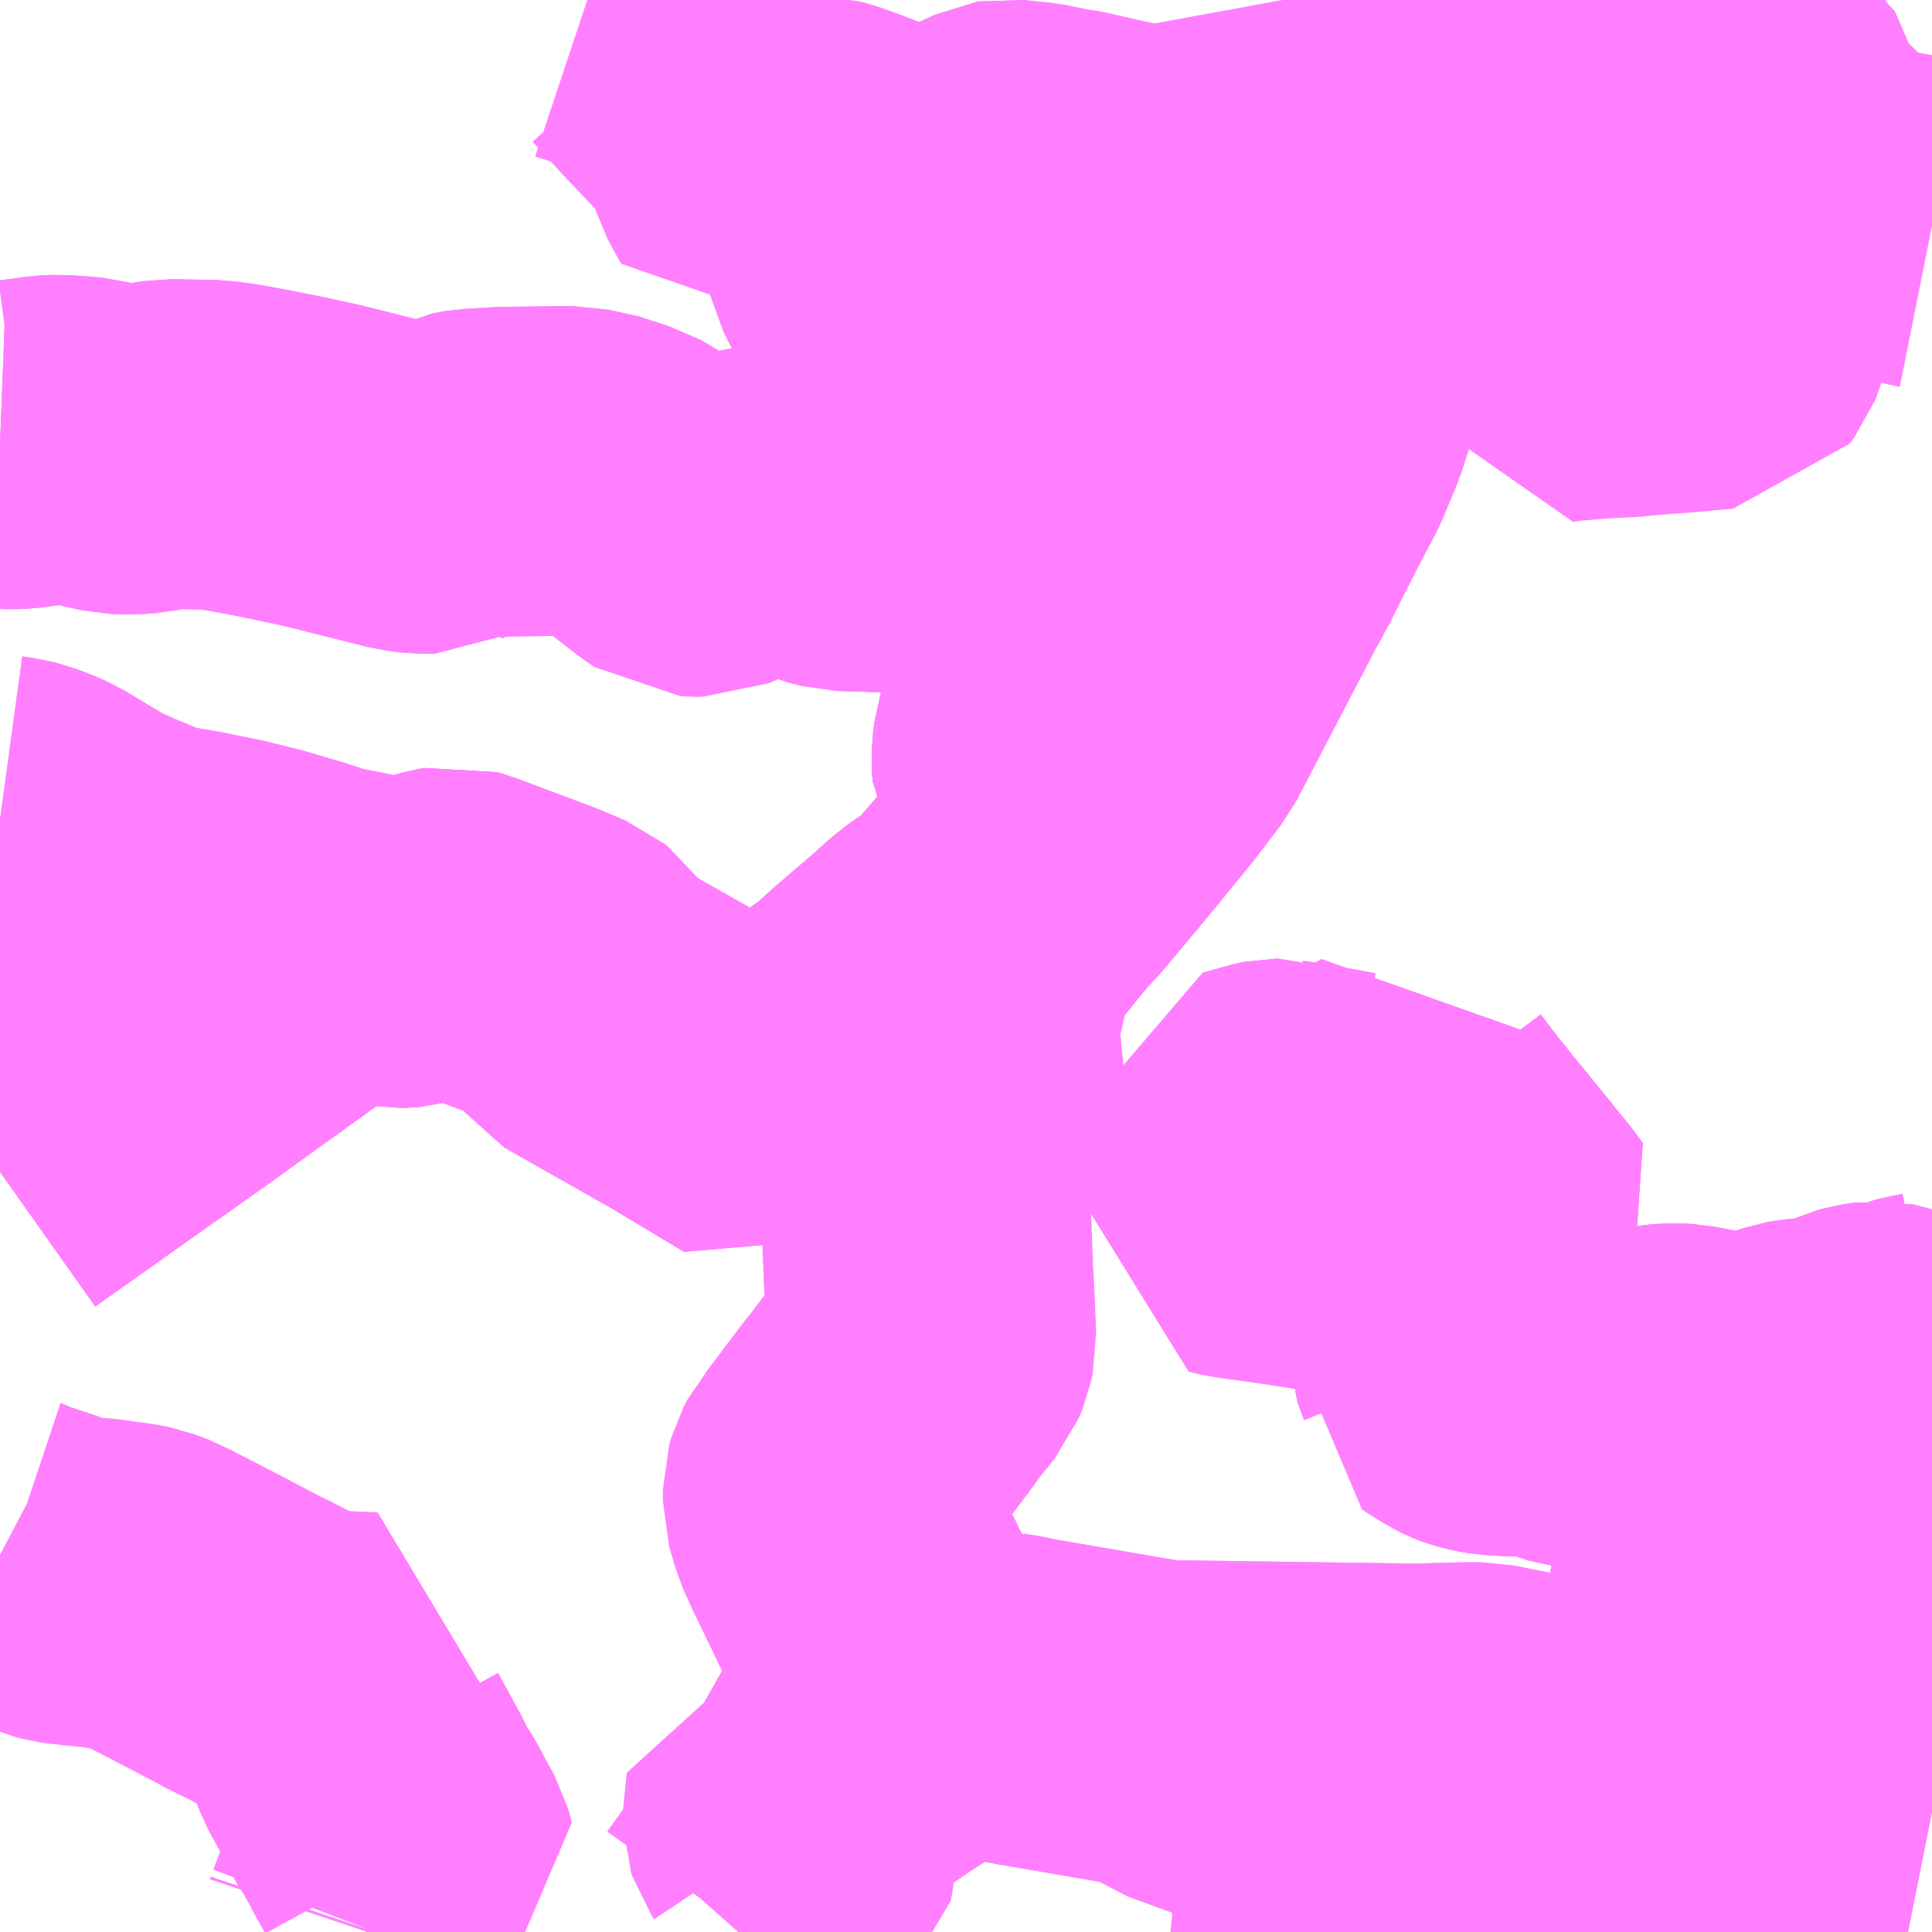 <?xml version="1.0" encoding="UTF-8"?>
<svg  xmlns="http://www.w3.org/2000/svg" xmlns:xlink="http://www.w3.org/1999/xlink" xmlns:go="http://purl.org/svgmap/profile" property="N07_001,N07_002,N07_003,N07_004,N07_005,N07_006,N07_007" viewBox="13609.863 -3502.441 4.395 4.395" go:dataArea="13609.86328125 -3502.44140625 4.39453125 4.39453125" >
<globalCoordinateSystem srsName="http://purl.org/crs/84" transform="matrix(100.0,0.0,0.0,-100.0,0.0,0.0)" />
<defs>
 <g id="p0" >
  <circle cx="0.0" cy="0.0" r="3" stroke="green" stroke-width="0.75" vector-effect="non-scaling-stroke" />
 </g>
</defs>
<g fill="none" fill-rule="evenodd" stroke="#FF00FF" stroke-width="0.75" opacity="0.5" vector-effect="non-scaling-stroke" stroke-linejoin="bevel" >
<path content="3,湖南市,ひばりヶ丘線,4.5,3.5,3.5," xlink:title="3" d="M13609.863,-3499.775L13610.284,-3500.073L13610.265,-3500.088L13610.253,-3500.098L13610.209,-3500.131L13610.186,-3500.147L13610.16,-3500.16L13610.149,-3500.165L13610.13,-3500.174L13610.123,-3500.176L13610.082,-3500.192L13610.068,-3500.196L13609.943,-3500.244L13609.919,-3500.253L13609.863,-3500.275M13609.863,-3500.576L13609.885,-3500.573L13609.905,-3500.568L13609.929,-3500.559L13609.943,-3500.553L13609.954,-3500.548L13610.047,-3500.492L13610.07,-3500.48L13610.117,-3500.459L13610.137,-3500.451L13610.156,-3500.443L13610.168,-3500.438L13610.176,-3500.435L13610.179,-3500.434L13610.199,-3500.426L13610.211,-3500.423L13610.236,-3500.417L13610.297,-3500.407L13610.38,-3500.39L13610.456,-3500.371L13610.496,-3500.359L13610.531,-3500.349L13610.598,-3500.327L13610.64,-3500.319L13610.758,-3500.295L13610.795,-3500.297L13610.878,-3500.322L13610.89,-3500.324L13610.904,-3500.32L13611.085,-3500.252L13611.139,-3500.229L13611.149,-3500.221L13611.195,-3500.157L13611.442,-3500.017L13611.612,-3499.915L13611.685,-3499.978L13611.689,-3499.982L13611.77,-3500.059L13611.823,-3500.097L13611.83,-3500.103L13611.871,-3500.14L13611.941,-3500.2L13611.962,-3500.218L13611.974,-3500.229L13611.995,-3500.248L13612.023,-3500.27L13612.075,-3500.302L13612.092,-3500.323L13612.102,-3500.336L13612.111,-3500.347L13612.139,-3500.379L13612.196,-3500.449L13612.203,-3500.456L13612.213,-3500.465L13612.233,-3500.489L13612.274,-3500.538L13612.294,-3500.562L13612.309,-3500.579L13612.291,-3500.599L13612.253,-3500.649L13612.248,-3500.653L13612.236,-3500.67L13612.222,-3500.695L13612.221,-3500.707L13612.221,-3500.718L13612.221,-3500.725L13612.224,-3500.75L13612.238,-3500.795L13612.257,-3500.849L13612.262,-3500.862L13612.288,-3500.927L13612.307,-3500.966L13612.34,-3501.012L13612.389,-3501.079L13612.424,-3501.128L13612.451,-3501.17L13612.474,-3501.218L13612.494,-3501.255L13612.53,-3501.32L13612.536,-3501.327L13612.541,-3501.34L13612.546,-3501.347L13612.566,-3501.394L13612.573,-3501.415L13612.582,-3501.461L13612.586,-3501.472L13612.598,-3501.514L13612.604,-3501.547L13612.605,-3501.569L13612.605,-3501.658L13612.6,-3501.806L13612.597,-3501.903L13612.597,-3501.923L13612.595,-3501.983L13612.591,-3501.983L13612.574,-3501.986L13612.509,-3502L13612.466,-3502.009L13612.385,-3502.026L13612.346,-3502.035L13612.298,-3502.046L13612.258,-3502.052L13612.247,-3502.055L13612.213,-3502.062L13612.19,-3502.064L13612.153,-3502.068L13612.147,-3502.067L13612.015,-3502.006L13612,-3502.001L13611.981,-3501.998L13611.961,-3501.999L13611.939,-3502.003L13611.844,-3502.034"/>
<path content="3,湖南市,ひばりヶ丘線,4.5,3.5,3.5," xlink:title="3" d="M13611.844,-3502.034L13611.836,-3501.889L13611.844,-3501.855L13611.894,-3501.755L13611.906,-3501.723L13611.911,-3501.622L13611.911,-3501.244L13611.902,-3501.24L13611.78,-3501.244L13611.744,-3501.253L13611.688,-3501.279L13611.654,-3501.287L13611.591,-3501.283L13611.534,-3501.262L13611.462,-3501.231L13611.449,-3501.231L13611.429,-3501.232L13611.403,-3501.25L13611.309,-3501.323L13611.235,-3501.355L13611.168,-3501.37L13611.011,-3501.368L13610.941,-3501.364L13610.913,-3501.359L13610.886,-3501.345L13610.868,-3501.338L13610.852,-3501.329L13610.821,-3501.329L13610.794,-3501.332L13610.775,-3501.337L13610.596,-3501.382L13610.522,-3501.398L13610.452,-3501.412L13610.393,-3501.423L13610.35,-3501.429L13610.3,-3501.43L13610.247,-3501.431L13610.228,-3501.428L13610.187,-3501.42L13610.157,-3501.418L13610.13,-3501.419L13610.094,-3501.427L13610.059,-3501.436L13610.039,-3501.438L13609.995,-3501.441L13609.974,-3501.44L13609.947,-3501.436L13609.909,-3501.431L13609.889,-3501.43L13609.863,-3501.431"/>
<path content="3,湖南市,ひばりヶ丘線,4.5,3.5,3.5," xlink:title="3" d="M13611.199,-3502.441L13611.217,-3502.435L13611.274,-3502.417L13611.341,-3502.378L13611.344,-3502.377L13611.351,-3502.372L13611.418,-3502.299L13611.477,-3502.237L13611.553,-3502.155L13611.555,-3502.151L13611.556,-3502.146L13611.561,-3502.122L13611.569,-3502.099L13611.57,-3502.093L13611.576,-3502.074L13611.592,-3502.044L13611.598,-3502.034L13611.606,-3502.037L13611.665,-3502.053L13611.683,-3502.058L13611.691,-3502.061L13611.704,-3502.068L13611.717,-3502.074L13611.728,-3502.074L13611.736,-3502.072L13611.776,-3502.058L13611.819,-3502.041L13611.837,-3502.035L13611.844,-3502.034"/>
<path content="3,湖南市,下田・石部ルート,1.5,1.0,1.0," xlink:title="3" d="M13609.863,-3500.576L13609.885,-3500.573L13609.905,-3500.568L13609.929,-3500.559L13609.943,-3500.553L13609.954,-3500.548L13610.047,-3500.492L13610.07,-3500.48L13610.117,-3500.459L13610.137,-3500.451L13610.156,-3500.443L13610.168,-3500.438L13610.176,-3500.435L13610.179,-3500.434L13610.199,-3500.426L13610.211,-3500.423L13610.236,-3500.417L13610.297,-3500.407L13610.38,-3500.39L13610.456,-3500.371L13610.496,-3500.359L13610.531,-3500.349L13610.598,-3500.327L13610.64,-3500.319L13610.758,-3500.295L13610.795,-3500.297L13610.878,-3500.322L13610.89,-3500.324L13610.904,-3500.32L13611.085,-3500.252L13611.139,-3500.229L13611.149,-3500.221L13611.195,-3500.157L13611.442,-3500.017L13611.612,-3499.915L13611.685,-3499.978L13611.689,-3499.982L13611.77,-3500.059L13611.823,-3500.097L13611.83,-3500.103L13611.871,-3500.14L13611.941,-3500.2L13611.962,-3500.218L13611.974,-3500.229L13611.995,-3500.248L13612.023,-3500.27L13612.075,-3500.302L13612.092,-3500.323L13612.102,-3500.336L13612.111,-3500.347L13612.139,-3500.379L13612.196,-3500.449L13612.203,-3500.456L13612.213,-3500.465L13612.233,-3500.489L13612.274,-3500.538L13612.294,-3500.562L13612.309,-3500.579L13612.291,-3500.599L13612.253,-3500.649L13612.248,-3500.653L13612.236,-3500.67L13612.222,-3500.695L13612.221,-3500.707L13612.221,-3500.718L13612.221,-3500.725L13612.224,-3500.75L13612.238,-3500.795L13612.257,-3500.849L13612.262,-3500.862L13612.288,-3500.927L13612.307,-3500.966L13612.34,-3501.012L13612.389,-3501.079L13612.424,-3501.128L13612.451,-3501.17L13612.474,-3501.218L13612.494,-3501.255L13612.53,-3501.32L13612.536,-3501.327L13612.541,-3501.34L13612.546,-3501.347L13612.566,-3501.394L13612.573,-3501.415L13612.582,-3501.461L13612.586,-3501.472L13612.598,-3501.514L13612.604,-3501.547L13612.605,-3501.569L13612.605,-3501.658L13612.6,-3501.806L13612.597,-3501.903L13612.597,-3501.923L13612.595,-3501.983"/>
<path content="3,湖南市,下田・石部ルート,1.5,1.0,1.0," xlink:title="3" d="M13612.595,-3501.983L13612.591,-3501.983L13612.574,-3501.986L13612.509,-3502L13612.466,-3502.009L13612.385,-3502.026L13612.346,-3502.035L13612.298,-3502.046L13612.258,-3502.052L13612.247,-3502.055L13612.213,-3502.062L13612.19,-3502.064L13612.153,-3502.068L13612.147,-3502.067L13612.015,-3502.006L13612,-3502.001L13611.981,-3501.998L13611.961,-3501.999L13611.939,-3502.003L13611.844,-3502.034L13611.836,-3501.889L13611.844,-3501.855L13611.894,-3501.755L13611.906,-3501.723L13611.911,-3501.622L13611.911,-3501.244L13611.902,-3501.24L13611.78,-3501.244L13611.744,-3501.253L13611.688,-3501.279L13611.654,-3501.287L13611.591,-3501.283L13611.534,-3501.262L13611.462,-3501.231L13611.429,-3501.232L13611.403,-3501.25L13611.309,-3501.323L13611.235,-3501.355L13611.168,-3501.37L13611.011,-3501.368L13610.941,-3501.364L13610.913,-3501.359L13610.886,-3501.345L13610.868,-3501.338L13610.852,-3501.329L13610.821,-3501.329L13610.794,-3501.332L13610.775,-3501.337L13610.596,-3501.382L13610.522,-3501.398L13610.452,-3501.412L13610.393,-3501.423L13610.35,-3501.429L13610.3,-3501.43L13610.247,-3501.431L13610.228,-3501.428L13610.187,-3501.42L13610.157,-3501.418L13610.13,-3501.419L13610.094,-3501.427L13610.059,-3501.436L13610.039,-3501.438L13609.995,-3501.441L13609.974,-3501.44L13609.947,-3501.436L13609.909,-3501.431L13609.889,-3501.43L13609.863,-3501.431"/>
<path content="3,湖南市,下田・石部ルート,1.5,1.0,1.0," xlink:title="3" d="M13612.595,-3501.983L13612.639,-3501.978L13612.66,-3501.977L13612.686,-3501.976L13612.7,-3501.974L13612.83,-3501.964L13612.874,-3501.961L13612.916,-3501.972L13612.932,-3501.981L13612.941,-3501.988L13612.947,-3501.997L13612.951,-3502.006L13612.958,-3502.018L13612.961,-3502.033L13612.962,-3502.049L13612.964,-3502.063L13612.965,-3502.075L13612.969,-3502.094L13612.974,-3502.108L13612.983,-3502.122L13613.023,-3502.178L13613.059,-3502.239L13613.065,-3502.265L13613.065,-3502.283L13613.064,-3502.298L13613.061,-3502.319"/>
<path content="3,湖南市,下田線（三雲駅ルート）,20.0,20.0,20.0," xlink:title="3" d="M13612.874,-3501.961L13612.879,-3501.937L13612.88,-3501.922L13612.886,-3501.861L13612.887,-3501.78L13612.884,-3501.719L13612.878,-3501.668L13612.878,-3501.667L13612.874,-3501.647L13612.871,-3501.621L13612.864,-3501.591L13612.849,-3501.538L13612.832,-3501.485L13612.798,-3501.403L13612.765,-3501.341L13612.743,-3501.298L13612.696,-3501.205L13612.687,-3501.186L13612.685,-3501.183L13612.664,-3501.146L13612.48,-3500.793L13612.418,-3500.712L13612.405,-3500.696L13612.373,-3500.657L13612.347,-3500.625L13612.309,-3500.579L13612.294,-3500.562L13612.274,-3500.538L13612.233,-3500.489L13612.213,-3500.465L13612.203,-3500.456L13612.196,-3500.449L13612.139,-3500.379L13612.111,-3500.347L13612.102,-3500.336L13612.092,-3500.323L13612.075,-3500.302L13612.049,-3500.183L13612.045,-3500.17L13612.043,-3500.162L13612.037,-3500.138L13612.034,-3500.119L13612.032,-3500.101L13612.034,-3500.082L13612.038,-3500.054L13612.039,-3500.05L13612.042,-3500.01L13612.046,-3499.981L13612.045,-3499.954L13612.03,-3499.917L13612.028,-3499.916L13612.015,-3499.887L13612.008,-3499.869L13612.004,-3499.862L13611.995,-3499.842L13611.991,-3499.835L13611.977,-3499.802L13611.968,-3499.783L13611.965,-3499.775L13611.963,-3499.764L13611.971,-3499.649L13611.975,-3499.541L13611.977,-3499.509L13611.979,-3499.467L13611.98,-3499.439L13611.982,-3499.395L13611.978,-3499.376L13611.971,-3499.359L13611.924,-3499.301L13611.907,-3499.276L13611.863,-3499.218L13611.853,-3499.206L13611.828,-3499.173L13611.782,-3499.112L13611.766,-3499.091L13611.759,-3499.083L13611.75,-3499.066L13611.746,-3499.052L13611.746,-3499.026L13611.759,-3498.98L13611.778,-3498.938L13611.801,-3498.891L13611.867,-3498.753L13611.874,-3498.738L13611.889,-3498.707L13611.919,-3498.646L13611.941,-3498.63L13611.971,-3498.612L13612.01,-3498.587L13612.002,-3498.586L13611.875,-3498.505L13611.867,-3498.5L13611.853,-3498.491L13611.837,-3498.479L13611.813,-3498.464L13611.802,-3498.456L13611.793,-3498.45L13611.763,-3498.432L13611.763,-3498.431L13611.763,-3498.424L13611.761,-3498.406L13611.761,-3498.367L13611.761,-3498.346"/>
<path content="3,湖南市,下田線（三雲駅ルート）,20.0,20.0,20.0," xlink:title="3" d="M13612.78,-3502.441L13612.789,-3502.392L13612.79,-3502.384L13612.791,-3502.38L13612.794,-3502.365L13612.798,-3502.349L13612.799,-3502.343L13612.801,-3502.331L13612.803,-3502.32L13612.81,-3502.289L13612.823,-3502.219L13612.857,-3502.044L13612.874,-3501.961"/>
<path content="3,湖南市,下田線（三雲駅ルート）,20.0,20.0,20.0," xlink:title="3" d="M13613.025,-3502.441L13613.034,-3502.413L13613.048,-3502.374L13613.054,-3502.351L13613.06,-3502.33L13613.061,-3502.319L13613.065,-3502.283L13613.065,-3502.265L13613.059,-3502.239L13613.023,-3502.178L13612.983,-3502.122L13612.974,-3502.108L13612.969,-3502.094L13612.965,-3502.075L13612.964,-3502.063L13612.962,-3502.049L13612.961,-3502.033L13612.958,-3502.018L13612.951,-3502.006L13612.947,-3501.997L13612.941,-3501.988L13612.932,-3501.981L13612.916,-3501.972L13612.874,-3501.961"/>
<path content="3,湖南市,下田線（甲西駅ルート）,15.0,15.0,15.0," xlink:title="3" d="M13613.622,-3502.33L13613.617,-3502.323L13613.604,-3502.305L13613.588,-3502.316L13613.58,-3502.321L13613.539,-3502.349L13613.508,-3502.304L13613.474,-3502.267L13613.464,-3502.255L13613.457,-3502.242L13613.453,-3502.232L13613.452,-3502.225L13613.449,-3502.22L13613.446,-3502.197L13613.445,-3502.172L13613.442,-3502.166L13613.43,-3502.15L13613.424,-3502.138L13613.422,-3502.129L13613.421,-3502.109L13613.417,-3502.084L13613.411,-3502.068L13613.404,-3502.056L13613.389,-3502.029L13613.385,-3502.024L13613.38,-3502.014L13613.378,-3502.008L13613.371,-3501.976L13613.369,-3501.966L13613.361,-3501.903L13613.357,-3501.884L13613.35,-3501.861L13613.347,-3501.852L13613.347,-3501.846L13613.347,-3501.842L13613.353,-3501.815L13613.378,-3501.692L13613.393,-3501.626L13613.424,-3501.63L13613.486,-3501.635L13613.517,-3501.637L13613.577,-3501.64L13613.589,-3501.642L13613.602,-3501.643L13613.651,-3501.647L13613.682,-3501.649L13613.734,-3501.654L13613.76,-3501.656L13613.771,-3501.657L13613.78,-3501.669L13613.782,-3501.674L13613.789,-3501.695L13613.804,-3501.741L13613.812,-3501.751L13613.757,-3501.802L13613.732,-3501.826L13613.725,-3501.832L13613.789,-3501.877L13613.801,-3501.885L13613.808,-3501.89L13613.823,-3501.901L13613.902,-3501.961L13613.91,-3501.966L13613.922,-3501.975L13613.934,-3501.984L13613.949,-3501.995L13613.975,-3502.014L13613.985,-3502.021L13613.957,-3502.06L13613.945,-3502.072L13613.916,-3502.099L13613.91,-3502.105L13613.894,-3502.128L13613.872,-3502.165L13613.864,-3502.185L13613.862,-3502.191L13613.857,-3502.205L13613.853,-3502.219L13613.85,-3502.224L13613.844,-3502.228L13613.837,-3502.237L13613.832,-3502.246L13613.827,-3502.252L13613.814,-3502.264L13613.789,-3502.281L13613.769,-3502.291L13613.745,-3502.3L13613.677,-3502.31L13613.658,-3502.314L13613.644,-3502.319L13613.622,-3502.33"/>
<path content="3,湖南市,下田線（甲西駅ルート）,15.0,15.0,15.0," xlink:title="3" d="M13613.622,-3502.33L13613.613,-3502.335L13613.553,-3502.374L13613.544,-3502.38L13613.533,-3502.39L13613.519,-3502.405L13613.504,-3502.426L13613.492,-3502.441"/>
<path content="3,湖南市,下田線（甲西駅ルート）,15.0,15.0,15.0," xlink:title="3" d="M13613.025,-3502.441L13613.034,-3502.413L13613.048,-3502.374L13613.054,-3502.351L13613.06,-3502.33L13613.061,-3502.319L13613.065,-3502.283L13613.065,-3502.265L13613.059,-3502.239L13613.023,-3502.178L13612.983,-3502.122L13612.974,-3502.108L13612.969,-3502.094L13612.965,-3502.075L13612.964,-3502.063L13612.962,-3502.049L13612.961,-3502.033L13612.958,-3502.018L13612.951,-3502.006L13612.947,-3501.997L13612.941,-3501.988L13612.932,-3501.981L13612.916,-3501.972L13612.874,-3501.961L13612.83,-3501.964L13612.7,-3501.974L13612.686,-3501.976L13612.66,-3501.977L13612.639,-3501.978L13612.595,-3501.983L13612.597,-3501.923L13612.597,-3501.903L13612.6,-3501.806L13612.605,-3501.658L13612.605,-3501.569L13612.604,-3501.547L13612.598,-3501.514L13612.586,-3501.472L13612.582,-3501.461L13612.573,-3501.415L13612.566,-3501.394L13612.546,-3501.347L13612.541,-3501.34L13612.536,-3501.327L13612.53,-3501.32L13612.494,-3501.255L13612.474,-3501.218L13612.451,-3501.17L13612.424,-3501.128L13612.389,-3501.079L13612.34,-3501.012L13612.307,-3500.966L13612.294,-3500.944L13612.288,-3500.927L13612.272,-3500.888L13612.262,-3500.862L13612.257,-3500.849L13612.238,-3500.795L13612.224,-3500.75L13612.221,-3500.725L13612.221,-3500.718L13612.221,-3500.707L13612.222,-3500.695L13612.236,-3500.67L13612.248,-3500.653L13612.253,-3500.649L13612.291,-3500.599L13612.309,-3500.579L13612.294,-3500.562L13612.274,-3500.538L13612.233,-3500.489L13612.213,-3500.465L13612.203,-3500.456L13612.196,-3500.449L13612.139,-3500.379L13612.111,-3500.347L13612.102,-3500.336L13612.092,-3500.323L13612.075,-3500.302L13612.023,-3500.27L13611.995,-3500.248L13611.974,-3500.229L13611.962,-3500.218L13611.941,-3500.2L13611.871,-3500.14L13611.83,-3500.103L13611.823,-3500.097L13611.77,-3500.059L13611.689,-3499.982L13611.685,-3499.978L13611.612,-3499.915L13611.442,-3500.017L13611.195,-3500.157L13611.149,-3500.221L13611.139,-3500.229L13611.085,-3500.252L13610.904,-3500.32L13610.89,-3500.324L13610.878,-3500.322L13610.795,-3500.297L13610.758,-3500.295L13610.64,-3500.319L13610.598,-3500.327L13610.58,-3500.286L13610.284,-3500.073L13609.863,-3499.775"/>
<path content="3,湖南市,甲西南ルート,6.0,4.0,4.0," xlink:title="3" d="M13611.541,-3498.047L13611.549,-3498.056L13611.62,-3498.155L13611.657,-3498.185L13611.662,-3498.212L13611.664,-3498.24L13611.663,-3498.283L13611.657,-3498.292L13611.654,-3498.301L13611.654,-3498.31L13611.654,-3498.311L13611.658,-3498.331L13611.662,-3498.372L13611.663,-3498.372L13611.761,-3498.367L13611.761,-3498.346"/>
<path content="3,湖南市,甲西南ルート,6.0,4.0,4.0," xlink:title="3" d="M13610.698,-3498.053L13610.696,-3498.047"/>
<path content="3,湖南市,甲西南ルート,6.0,4.0,4.0," xlink:title="3" d="M13610.698,-3498.053L13610.704,-3498.05L13610.715,-3498.047"/>
<path content="3,湖南市,甲西南ルート,6.0,4.0,4.0," xlink:title="3" d="M13609.863,-3498.904L13609.882,-3498.894L13609.885,-3498.893L13609.894,-3498.888L13609.969,-3498.863L13609.988,-3498.855L13609.998,-3498.851L13610.009,-3498.848L13610.032,-3498.845L13610.037,-3498.844L13610.057,-3498.843L13610.063,-3498.842L13610.09,-3498.84L13610.121,-3498.835L13610.149,-3498.832L13610.174,-3498.827L13610.206,-3498.815L13610.233,-3498.8L13610.245,-3498.795L13610.254,-3498.79L13610.331,-3498.75L13610.4,-3498.714L13610.423,-3498.701L13610.442,-3498.693L13610.507,-3498.659L13610.533,-3498.648L13610.535,-3498.647L13610.539,-3498.646L13610.55,-3498.642L13610.604,-3498.632L13610.636,-3498.629L13610.706,-3498.626L13610.682,-3498.576L13610.667,-3498.546L13610.663,-3498.53L13610.66,-3498.526L13610.656,-3498.504L13610.657,-3498.482L13610.667,-3498.456L13610.715,-3498.368L13610.738,-3498.322L13610.745,-3498.314L13610.747,-3498.31L13610.749,-3498.306L13610.758,-3498.292L13610.767,-3498.274L13610.795,-3498.223L13610.797,-3498.216L13610.8,-3498.204L13610.793,-3498.2L13610.787,-3498.194L13610.753,-3498.156L13610.743,-3498.142L13610.715,-3498.097L13610.698,-3498.053"/>
<path content="3,甲賀市,三雲・広野台ルート,4.0,4.0,4.0," xlink:title="3" d="M13613.978,-3498.047L13613.901,-3498.073L13613.873,-3498.082L13613.866,-3498.084L13613.861,-3498.086L13613.853,-3498.089L13613.74,-3498.125L13613.716,-3498.131L13613.613,-3498.147L13613.572,-3498.154L13613.559,-3498.158L13613.52,-3498.164L13613.505,-3498.168L13613.446,-3498.186L13613.405,-3498.198L13613.39,-3498.201L13613.344,-3498.206L13613.337,-3498.206L13613.271,-3498.213L13613.259,-3498.215L13613.23,-3498.217L13613.125,-3498.227L13613.106,-3498.229L13613.092,-3498.232L13613.082,-3498.236L13613.06,-3498.244L13612.973,-3498.291L13612.943,-3498.307L13612.783,-3498.394L13612.764,-3498.403L13612.747,-3498.41L13612.558,-3498.479L13612.503,-3498.517"/>
<path content="3,甲賀市,三雲・広野台ルート,4.0,4.0,4.0," xlink:title="3" d="M13611.761,-3498.346L13611.761,-3498.367L13611.761,-3498.406L13611.763,-3498.424L13611.763,-3498.431L13611.763,-3498.432L13611.793,-3498.45L13611.802,-3498.456L13611.813,-3498.464L13611.837,-3498.479L13611.853,-3498.491L13611.867,-3498.5L13611.875,-3498.505L13612.002,-3498.586L13612.01,-3498.587"/>
<path content="3,甲賀市,三雲・広野台ルート,4.0,4.0,4.0," xlink:title="3" d="M13613.534,-3498.452L13613.578,-3498.444L13614.173,-3498.336L13614.258,-3498.319"/>
<path content="3,甲賀市,三雲・広野台ルート,4.0,4.0,4.0," xlink:title="3" d="M13613.534,-3498.452L13613.615,-3498.526L13613.627,-3498.537L13613.644,-3498.552L13613.652,-3498.559"/>
<path content="3,甲賀市,三雲・広野台ルート,4.0,4.0,4.0," xlink:title="3" d="M13612.503,-3498.517L13613.08,-3498.509L13613.193,-3498.512L13613.232,-3498.512L13613.534,-3498.452"/>
<path content="3,甲賀市,三雲・広野台ルート,4.0,4.0,4.0," xlink:title="3" d="M13613.652,-3498.559L13613.746,-3498.536L13613.912,-3498.496L13613.899,-3498.444L13614.258,-3498.38"/>
<path content="3,甲賀市,三雲・広野台ルート,4.0,4.0,4.0," xlink:title="3" d="M13613.652,-3498.559L13613.659,-3498.569L13613.667,-3498.583L13613.717,-3498.675L13613.727,-3498.69L13613.735,-3498.705L13613.744,-3498.722L13613.748,-3498.731L13613.751,-3498.739L13613.752,-3498.745L13613.754,-3498.756L13613.756,-3498.775L13613.761,-3498.814L13613.764,-3498.827L13613.77,-3498.837L13613.778,-3498.847L13613.791,-3498.858L13613.849,-3498.895L13613.913,-3498.935L13613.951,-3498.957L13613.967,-3498.964L13613.984,-3498.97L13614.068,-3499.003L13614.08,-3499.008L13614.092,-3499.012L13614.095,-3499.015L13614.102,-3499.02L13614.109,-3499.027L13614.113,-3499.035L13614.116,-3499.043L13614.12,-3499.056L13614.154,-3499.184L13614.164,-3499.221L13614.187,-3499.312L13614.149,-3499.331L13614.143,-3499.333L13614.138,-3499.334L13614.123,-3499.332L13614.109,-3499.33L13614.102,-3499.328L13614.093,-3499.324L13614.062,-3499.308L13614.051,-3499.303L13614.041,-3499.301L13614.033,-3499.299L13614.023,-3499.298L13614.003,-3499.297L13613.974,-3499.295L13613.962,-3499.294L13613.951,-3499.292L13613.945,-3499.29L13613.938,-3499.288L13613.929,-3499.285L13613.91,-3499.279L13613.878,-3499.268L13613.865,-3499.265L13613.857,-3499.263L13613.85,-3499.262L13613.844,-3499.261L13613.837,-3499.261L13613.812,-3499.262L13613.803,-3499.262L13613.796,-3499.264L13613.787,-3499.265L13613.767,-3499.268L13613.692,-3499.282L13613.675,-3499.283L13613.668,-3499.283L13613.662,-3499.283L13613.652,-3499.282L13613.643,-3499.281L13613.633,-3499.279L13613.509,-3499.249L13613.5,-3499.247L13613.49,-3499.247L13613.479,-3499.246L13613.468,-3499.246L13613.459,-3499.247L13613.45,-3499.25L13613.44,-3499.253L13613.402,-3499.267L13613.395,-3499.269L13613.388,-3499.271L13613.38,-3499.273L13613.371,-3499.274L13613.358,-3499.275L13613.297,-3499.276L13613.279,-3499.277L13613.264,-3499.278L13613.248,-3499.281L13613.239,-3499.283L13613.228,-3499.286L13613.22,-3499.289L13613.212,-3499.293L13613.201,-3499.3L13613.188,-3499.307L13613.175,-3499.316L13613.177,-3499.328L13613.179,-3499.336L13613.179,-3499.341L13613.179,-3499.345L13613.178,-3499.35L13613.176,-3499.355L13613.165,-3499.385L13613.163,-3499.39L13613.163,-3499.394L13613.164,-3499.397L13613.19,-3499.43L13613.158,-3499.449L13613.167,-3499.462L13613.206,-3499.523L13613.213,-3499.534L13613.296,-3499.621L13613.283,-3499.639L13613.269,-3499.657L13613.255,-3499.673L13613.246,-3499.685L13613.195,-3499.748L13613.153,-3499.799L13613.099,-3499.867L13613.08,-3499.892L13613.068,-3499.908L13613.061,-3499.921L13613.056,-3499.934L13612.95,-3499.873L13612.932,-3499.863L13612.924,-3499.858L13612.826,-3499.876L13612.809,-3499.879L13612.774,-3499.884L13612.771,-3499.885L13612.766,-3499.885L13612.761,-3499.884L13612.7,-3499.867L13612.698,-3499.85L13612.662,-3499.703L13612.658,-3499.685L13612.678,-3499.68L13612.771,-3499.667L13612.851,-3499.655L13612.879,-3499.65L13612.871,-3499.622"/>
<path content="3,甲賀市,三雲・広野台ルート,4.0,4.0,4.0," xlink:title="3" d="M13612.01,-3498.587L13612.036,-3498.591L13612.042,-3498.592L13612.093,-3498.588L13612.112,-3498.585L13612.125,-3498.584L13612.132,-3498.582L13612.168,-3498.576L13612.194,-3498.57L13612.213,-3498.567L13612.503,-3498.517"/>
<path content="3,甲賀市,三雲・広野台ルート,4.0,4.0,4.0," xlink:title="3" d="M13612.01,-3498.587L13611.971,-3498.612"/>
<path content="3,甲賀市,三雲駅・市役所ルート,17.5,14.0,14.0," xlink:title="3" d="M13613.978,-3498.047L13613.901,-3498.073L13613.873,-3498.082L13613.866,-3498.084L13613.861,-3498.086L13613.853,-3498.089L13613.74,-3498.125L13613.716,-3498.131L13613.613,-3498.147L13613.572,-3498.154L13613.559,-3498.158L13613.52,-3498.164L13613.505,-3498.168L13613.446,-3498.186L13613.405,-3498.198L13613.39,-3498.201L13613.344,-3498.206L13613.337,-3498.206L13613.271,-3498.213L13613.259,-3498.215L13613.23,-3498.217L13613.125,-3498.227L13613.106,-3498.229L13613.092,-3498.232L13613.082,-3498.236L13613.06,-3498.244L13612.973,-3498.291L13612.943,-3498.307L13612.783,-3498.394L13612.764,-3498.403L13612.747,-3498.41L13612.558,-3498.479L13612.503,-3498.517"/>
<path content="3,甲賀市,三雲駅・市役所ルート,17.5,14.0,14.0," xlink:title="3" d="M13611.761,-3498.346L13611.761,-3498.367L13611.761,-3498.406L13611.763,-3498.424L13611.763,-3498.431L13611.763,-3498.432L13611.793,-3498.45L13611.802,-3498.456L13611.813,-3498.464L13611.837,-3498.479L13611.853,-3498.491L13611.867,-3498.5L13611.875,-3498.505L13612.002,-3498.586L13612.01,-3498.587"/>
<path content="3,甲賀市,三雲駅・市役所ルート,17.5,14.0,14.0," xlink:title="3" d="M13613.534,-3498.452L13613.578,-3498.444L13614.173,-3498.336L13614.258,-3498.319"/>
<path content="3,甲賀市,三雲駅・市役所ルート,17.5,14.0,14.0," xlink:title="3" d="M13613.534,-3498.452L13613.615,-3498.526L13613.627,-3498.537L13613.644,-3498.552L13613.652,-3498.559L13613.746,-3498.536L13613.912,-3498.496L13613.899,-3498.444L13614.258,-3498.38"/>
<path content="3,甲賀市,三雲駅・市役所ルート,17.5,14.0,14.0," xlink:title="3" d="M13612.503,-3498.517L13613.08,-3498.509L13613.193,-3498.512L13613.232,-3498.512L13613.534,-3498.452"/>
<path content="3,甲賀市,三雲駅・市役所ルート,17.5,14.0,14.0," xlink:title="3" d="M13612.01,-3498.587L13612.036,-3498.591L13612.042,-3498.592L13612.093,-3498.588L13612.112,-3498.585L13612.125,-3498.584L13612.132,-3498.582L13612.168,-3498.576L13612.194,-3498.57L13612.213,-3498.567L13612.503,-3498.517"/>
<path content="3,甲賀市,三雲駅・市役所ルート,17.5,14.0,14.0," xlink:title="3" d="M13612.01,-3498.587L13611.971,-3498.612"/>
<path content="3,甲賀市,八田ルート,15.0,7.0,7.0," xlink:title="3" d="M13613.061,-3502.319L13613.06,-3502.33L13613.054,-3502.351L13613.048,-3502.374L13613.034,-3502.413L13613.025,-3502.441"/>
<path content="3,甲賀市,八田ルート,15.0,7.0,7.0," xlink:title="3" d="M13613.492,-3502.441L13613.504,-3502.426L13613.519,-3502.405L13613.533,-3502.39L13613.544,-3502.38L13613.553,-3502.374L13613.613,-3502.335L13613.622,-3502.33L13613.644,-3502.319L13613.658,-3502.314L13613.677,-3502.31L13613.745,-3502.3L13613.769,-3502.291L13613.789,-3502.281L13613.814,-3502.264L13613.827,-3502.252L13613.832,-3502.246L13613.837,-3502.237L13613.844,-3502.228L13613.85,-3502.224L13613.853,-3502.219L13613.857,-3502.205L13613.862,-3502.191L13613.864,-3502.185L13613.872,-3502.165L13613.894,-3502.128L13613.91,-3502.105L13613.916,-3502.099L13613.941,-3502.077L13613.945,-3502.072L13613.957,-3502.06L13613.985,-3502.021L13614.034,-3501.983L13614.04,-3501.978L13614.053,-3501.97L13614.054,-3501.969L13614.064,-3501.964L13614.079,-3501.96L13614.122,-3501.957L13614.142,-3501.954L13614.145,-3501.954L13614.168,-3501.951L13614.195,-3501.945L13614.243,-3501.932L13614.258,-3501.929"/>
<path content="3,甲賀市,広野台ルート,15.0,7.0,7.0," xlink:title="3" d="M13614.258,-3498.78L13614.213,-3498.786L13614.178,-3498.79L13614.153,-3498.792L13614.125,-3498.793L13614.099,-3498.793L13613.99,-3498.787L13613.926,-3498.785L13613.888,-3498.781L13613.756,-3498.775L13613.761,-3498.814L13613.764,-3498.827L13613.77,-3498.837L13613.778,-3498.847L13613.791,-3498.858L13613.849,-3498.895L13613.913,-3498.935L13613.951,-3498.957L13613.967,-3498.964L13613.984,-3498.97L13614.068,-3499.003L13614.08,-3499.008L13614.092,-3499.012L13614.095,-3499.015L13614.102,-3499.02L13614.109,-3499.027L13614.113,-3499.035L13614.116,-3499.043L13614.12,-3499.056L13614.154,-3499.184L13614.164,-3499.221L13614.187,-3499.312"/>
<path content="3,甲賀市,広野台ルート,15.0,7.0,7.0," xlink:title="3" d="M13614.187,-3499.312L13614.191,-3499.322L13614.197,-3499.331L13614.202,-3499.337L13614.207,-3499.341L13614.212,-3499.344L13614.221,-3499.348L13614.236,-3499.352L13614.258,-3499.356"/>
<path content="3,甲賀市,広野台ルート,15.0,7.0,7.0," xlink:title="3" d="M13612.871,-3499.622L13612.879,-3499.65L13612.851,-3499.655L13612.771,-3499.667L13612.678,-3499.68L13612.658,-3499.685L13612.662,-3499.703L13612.698,-3499.85L13612.7,-3499.867L13612.761,-3499.884L13612.766,-3499.885L13612.771,-3499.885L13612.774,-3499.884L13612.809,-3499.879L13612.826,-3499.876L13612.924,-3499.858L13612.932,-3499.863L13612.95,-3499.873L13613.056,-3499.934L13613.061,-3499.921L13613.068,-3499.908L13613.08,-3499.892L13613.099,-3499.867L13613.153,-3499.799L13613.195,-3499.748L13613.246,-3499.685L13613.255,-3499.673L13613.269,-3499.657L13613.283,-3499.639L13613.296,-3499.621L13613.213,-3499.534L13613.206,-3499.523L13613.167,-3499.462L13613.158,-3499.449L13613.19,-3499.43L13613.164,-3499.397L13613.163,-3499.394L13613.163,-3499.39L13613.165,-3499.385L13613.176,-3499.355L13613.178,-3499.35L13613.179,-3499.345L13613.179,-3499.341L13613.179,-3499.336L13613.177,-3499.328L13613.175,-3499.316L13613.188,-3499.307L13613.201,-3499.3L13613.212,-3499.293L13613.22,-3499.289L13613.228,-3499.286L13613.239,-3499.283L13613.248,-3499.281L13613.264,-3499.278L13613.279,-3499.277L13613.297,-3499.276L13613.358,-3499.275L13613.371,-3499.274L13613.38,-3499.273L13613.388,-3499.271L13613.395,-3499.269L13613.402,-3499.267L13613.44,-3499.253L13613.45,-3499.25L13613.459,-3499.247L13613.468,-3499.246L13613.479,-3499.246L13613.49,-3499.247L13613.5,-3499.247L13613.509,-3499.249L13613.633,-3499.279L13613.643,-3499.281L13613.652,-3499.282L13613.662,-3499.283L13613.668,-3499.283L13613.675,-3499.283L13613.692,-3499.282L13613.767,-3499.268L13613.787,-3499.265L13613.796,-3499.264L13613.803,-3499.262L13613.812,-3499.262L13613.837,-3499.261L13613.844,-3499.261L13613.85,-3499.262L13613.857,-3499.263L13613.865,-3499.265L13613.878,-3499.268L13613.91,-3499.279L13613.929,-3499.285L13613.938,-3499.288L13613.945,-3499.29L13613.951,-3499.292L13613.962,-3499.294L13613.974,-3499.295L13614.003,-3499.297L13614.023,-3499.298L13614.033,-3499.299L13614.041,-3499.301L13614.051,-3499.303L13614.062,-3499.308L13614.093,-3499.324L13614.102,-3499.328L13614.109,-3499.33L13614.123,-3499.332L13614.138,-3499.334L13614.143,-3499.333L13614.149,-3499.331L13614.187,-3499.312"/>
<path content="3,甲賀市,広野台・八田・下田ルート,1.0,1.0,1.0," xlink:title="3" d="M13614.258,-3499.356L13614.236,-3499.352L13614.221,-3499.348L13614.212,-3499.344L13614.207,-3499.341L13614.202,-3499.337L13614.197,-3499.331L13614.191,-3499.322L13614.187,-3499.312L13614.149,-3499.331L13614.143,-3499.333L13614.138,-3499.334L13614.123,-3499.332L13614.109,-3499.33L13614.102,-3499.328L13614.093,-3499.324L13614.062,-3499.308L13614.051,-3499.303L13614.041,-3499.301L13614.033,-3499.299L13614.023,-3499.298L13614.003,-3499.297L13613.974,-3499.295L13613.962,-3499.294L13613.951,-3499.292L13613.945,-3499.29L13613.938,-3499.288L13613.929,-3499.285L13613.91,-3499.279L13613.878,-3499.268L13613.865,-3499.265L13613.857,-3499.263L13613.85,-3499.262L13613.844,-3499.261L13613.837,-3499.261L13613.812,-3499.262L13613.803,-3499.262L13613.796,-3499.264L13613.787,-3499.265L13613.767,-3499.268L13613.692,-3499.282L13613.675,-3499.283L13613.668,-3499.283L13613.662,-3499.283L13613.652,-3499.282L13613.643,-3499.281L13613.633,-3499.279L13613.509,-3499.249L13613.5,-3499.247L13613.49,-3499.247L13613.479,-3499.246L13613.468,-3499.246L13613.459,-3499.247L13613.45,-3499.25L13613.44,-3499.253L13613.402,-3499.267L13613.395,-3499.269L13613.388,-3499.271L13613.38,-3499.273L13613.371,-3499.274L13613.358,-3499.275L13613.297,-3499.276L13613.279,-3499.277L13613.264,-3499.278L13613.248,-3499.281L13613.239,-3499.283L13613.228,-3499.286L13613.22,-3499.289L13613.212,-3499.293L13613.201,-3499.3L13613.188,-3499.307L13613.175,-3499.316L13613.177,-3499.328L13613.179,-3499.336L13613.179,-3499.341L13613.179,-3499.345L13613.178,-3499.35L13613.176,-3499.355L13613.165,-3499.385L13613.163,-3499.39L13613.163,-3499.394L13613.164,-3499.397L13613.19,-3499.43L13613.158,-3499.449L13613.167,-3499.462L13613.206,-3499.523L13613.213,-3499.534L13613.296,-3499.621L13613.283,-3499.639L13613.269,-3499.657L13613.255,-3499.673L13613.246,-3499.685L13613.195,-3499.748L13613.153,-3499.799L13613.099,-3499.867L13613.08,-3499.892L13613.068,-3499.908L13613.061,-3499.921L13613.056,-3499.934L13612.95,-3499.873L13612.932,-3499.863L13612.924,-3499.858L13612.826,-3499.876L13612.809,-3499.879L13612.774,-3499.884L13612.771,-3499.885L13612.766,-3499.885L13612.761,-3499.884L13612.7,-3499.867L13612.698,-3499.85L13612.662,-3499.703L13612.658,-3499.685L13612.678,-3499.68L13612.771,-3499.667L13612.851,-3499.655L13612.879,-3499.65L13612.871,-3499.622"/>
<path content="3,甲賀市,広野台・八田・下田ルート,1.0,1.0,1.0," xlink:title="3" d="M13613.061,-3502.319L13613.06,-3502.33L13613.054,-3502.351L13613.048,-3502.374L13613.034,-3502.413L13613.025,-3502.441"/>
<path content="3,甲賀市,広野台・八田・下田ルート,1.0,1.0,1.0," xlink:title="3" d="M13613.492,-3502.441L13613.504,-3502.426L13613.519,-3502.405L13613.533,-3502.39L13613.544,-3502.38L13613.553,-3502.374L13613.613,-3502.335L13613.622,-3502.33L13613.644,-3502.319L13613.658,-3502.314L13613.677,-3502.31L13613.745,-3502.3L13613.769,-3502.291L13613.789,-3502.281L13613.814,-3502.264L13613.827,-3502.252L13613.832,-3502.246L13613.837,-3502.237L13613.844,-3502.228L13613.85,-3502.224L13613.853,-3502.219L13613.857,-3502.205L13613.862,-3502.191L13613.864,-3502.185L13613.872,-3502.165L13613.894,-3502.128L13613.91,-3502.105L13613.916,-3502.099L13613.941,-3502.077L13613.945,-3502.072L13613.957,-3502.06L13613.985,-3502.021L13614.034,-3501.983L13614.04,-3501.978L13614.053,-3501.97L13614.054,-3501.969L13614.064,-3501.964L13614.079,-3501.96L13614.122,-3501.957L13614.142,-3501.954L13614.145,-3501.954L13614.168,-3501.951L13614.195,-3501.945L13614.243,-3501.932L13614.258,-3501.929"/>
<path content="3,甲賀市,柏木巡回ルート,9.0,5.5,5.5," xlink:title="3" d="M13613.05,-3498.047L13613.026,-3498.058L13613.014,-3498.062L13612.945,-3498.088L13612.933,-3498.095L13612.863,-3498.147L13612.851,-3498.157L13612.821,-3498.188L13612.807,-3498.205L13612.833,-3498.226L13612.835,-3498.227L13612.902,-3498.22L13612.971,-3498.213L13612.98,-3498.214L13612.983,-3498.215L13613.003,-3498.221L13613.01,-3498.221L13613.054,-3498.239L13613.06,-3498.244"/>
<path content="3,甲賀市,柏木巡回ルート,9.0,5.5,5.5," xlink:title="3" d="M13613.06,-3498.244L13613.082,-3498.236L13613.092,-3498.232L13613.106,-3498.229L13613.125,-3498.227L13613.23,-3498.217L13613.259,-3498.215L13613.271,-3498.213L13613.337,-3498.206L13613.344,-3498.206L13613.39,-3498.201L13613.405,-3498.198L13613.446,-3498.186L13613.505,-3498.168L13613.52,-3498.164L13613.559,-3498.158L13613.572,-3498.154L13613.613,-3498.147L13613.716,-3498.131L13613.74,-3498.125L13613.853,-3498.089L13613.861,-3498.086L13613.866,-3498.084L13613.873,-3498.082L13613.901,-3498.073L13613.978,-3498.047"/>
<path content="3,甲賀市,柏木巡回ルート,9.0,5.5,5.5," xlink:title="3" d="M13611.761,-3498.346L13611.761,-3498.367L13611.761,-3498.406L13611.763,-3498.424L13611.763,-3498.431L13611.763,-3498.432L13611.793,-3498.45L13611.802,-3498.456L13611.813,-3498.464L13611.837,-3498.479L13611.853,-3498.491L13611.867,-3498.5L13611.875,-3498.505L13612.002,-3498.586L13612.01,-3498.587"/>
<path content="3,甲賀市,柏木巡回ルート,9.0,5.5,5.5," xlink:title="3" d="M13612.01,-3498.587L13612.036,-3498.591L13612.042,-3498.592L13612.093,-3498.588L13612.112,-3498.585L13612.125,-3498.584L13612.132,-3498.582L13612.168,-3498.576L13612.194,-3498.57L13612.213,-3498.567L13612.503,-3498.517L13612.558,-3498.479L13612.747,-3498.41L13612.764,-3498.403L13612.783,-3498.394L13612.943,-3498.307L13612.973,-3498.291L13613.06,-3498.244"/>
<path content="3,甲賀市,柏木巡回ルート,9.0,5.5,5.5," xlink:title="3" d="M13612.01,-3498.587L13611.971,-3498.612"/>
</g>
</svg>
